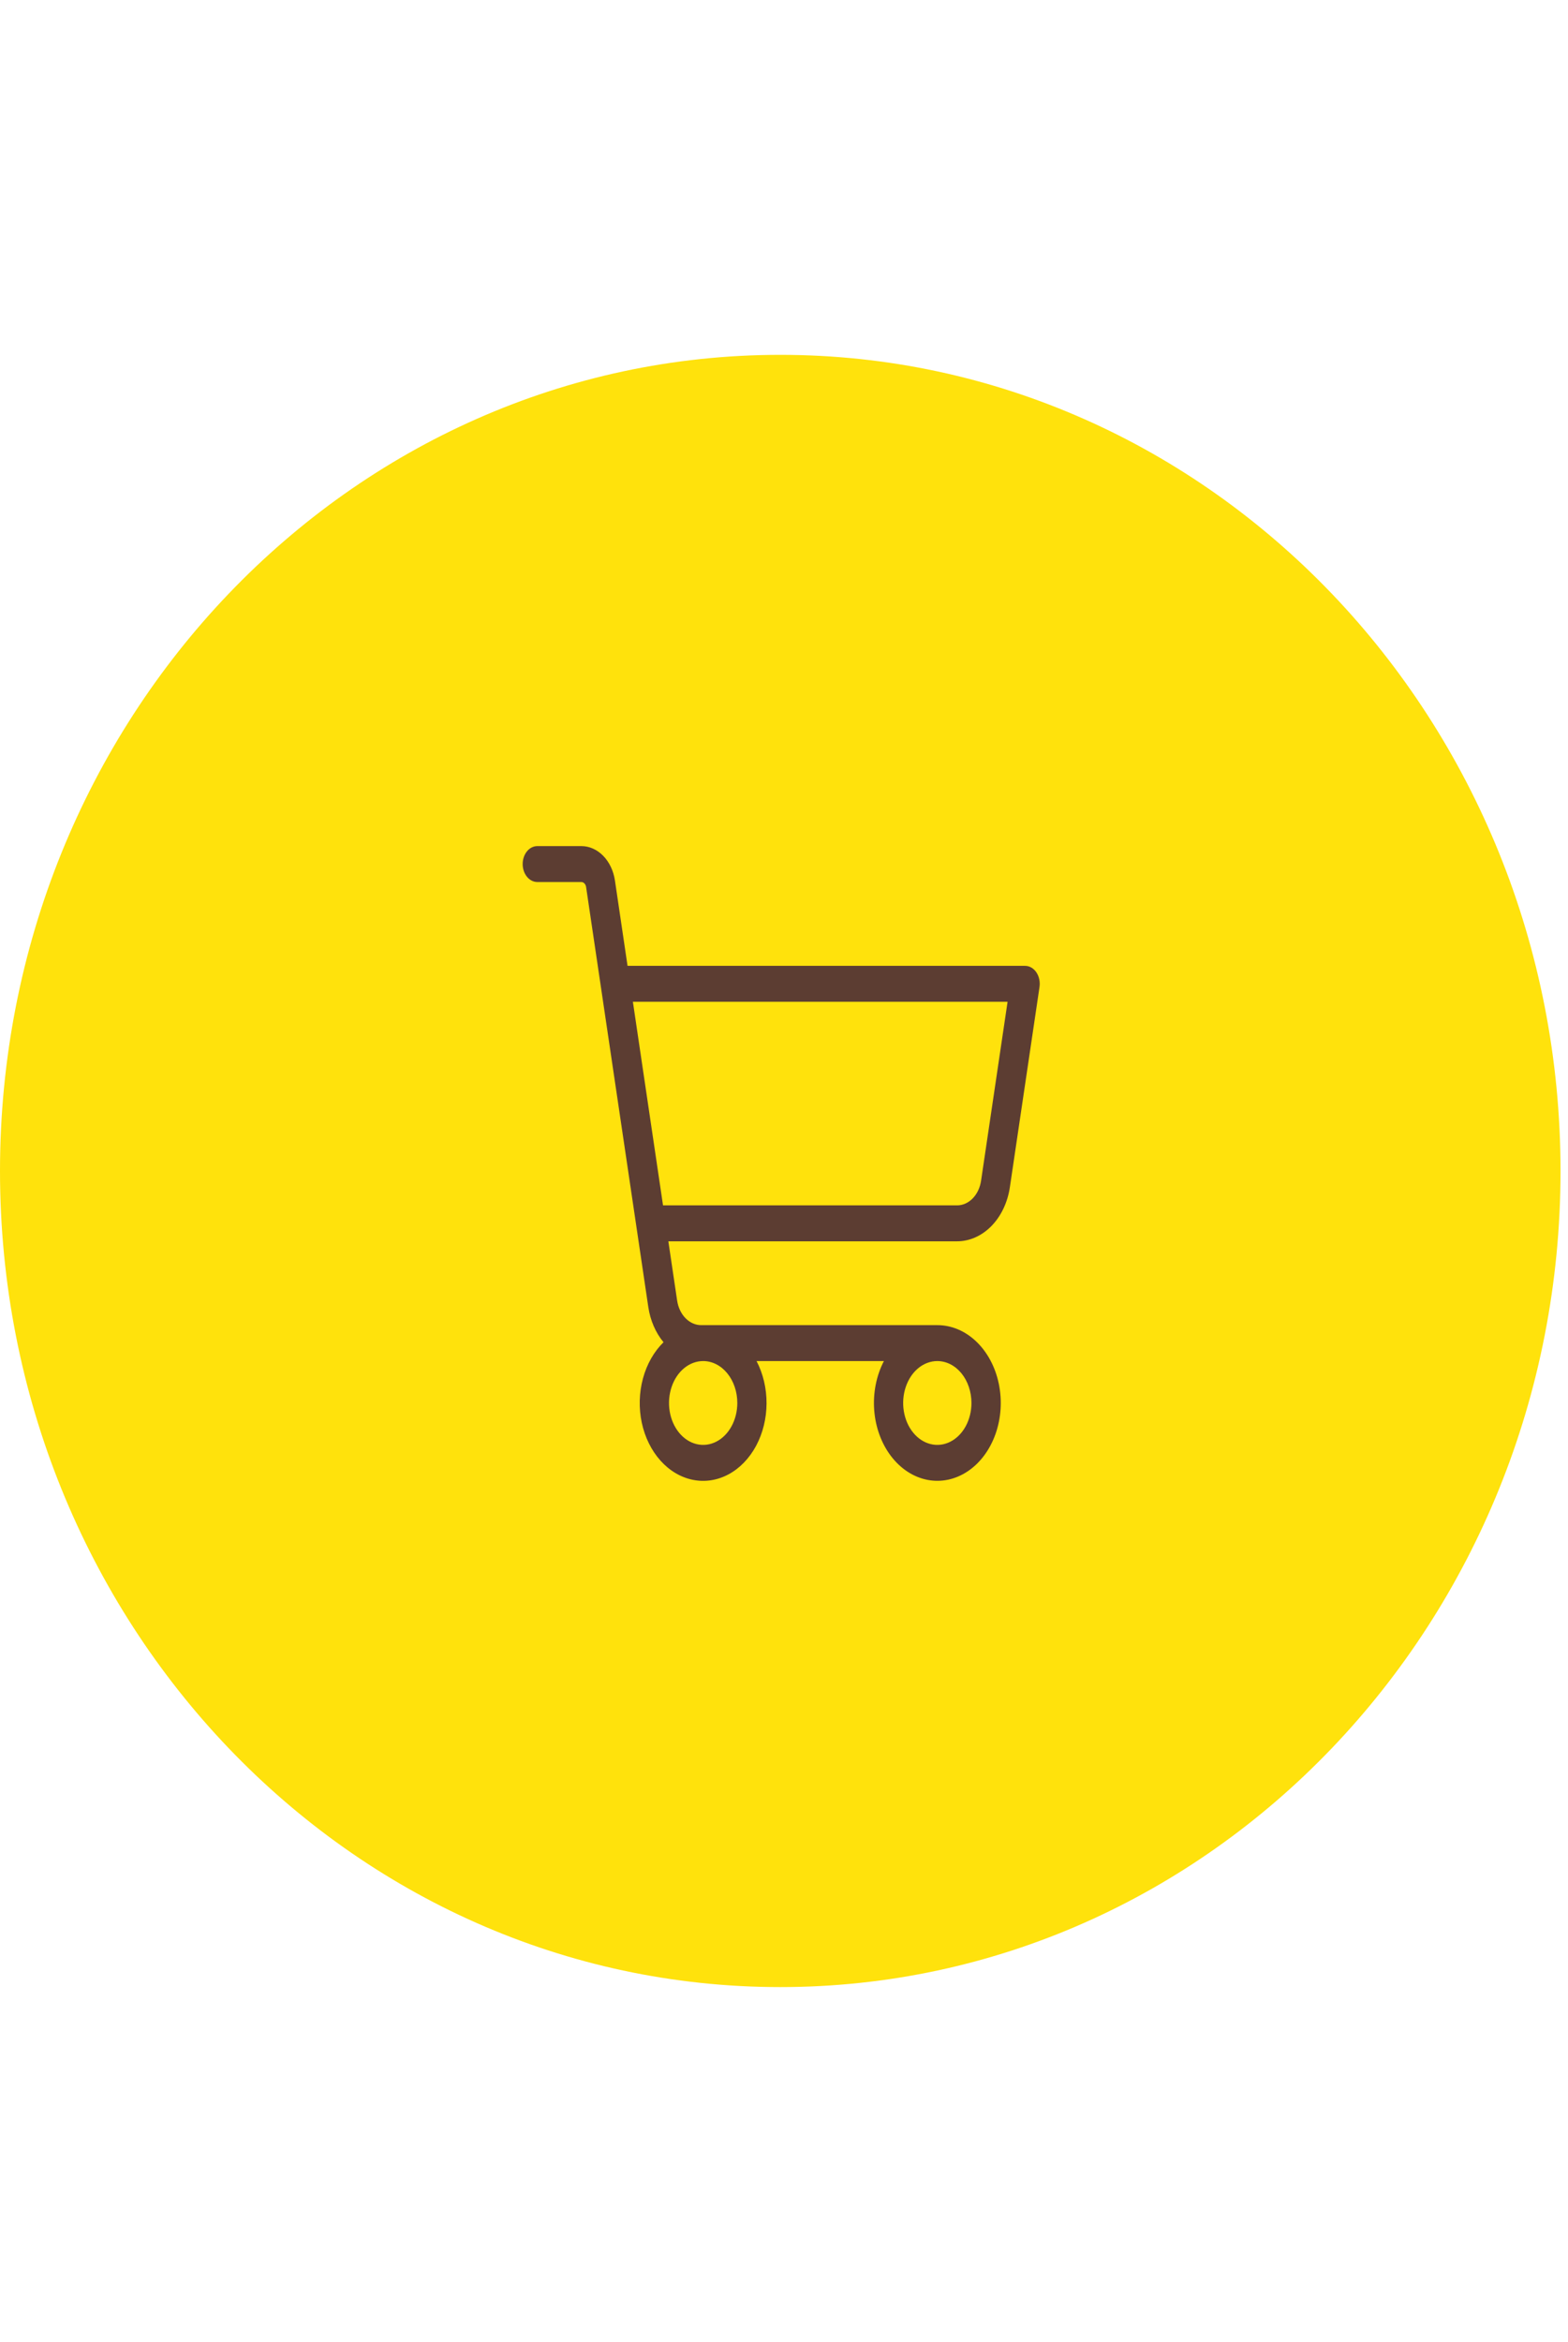 <svg width="69" height="103" viewBox="0 0 99 103" fill="none" xmlns="http://www.w3.org/2000/svg">
<path d="M98.528 51.5C98.528 79.943 76.472 103 49.264 103C22.056 103 3.05176e-05 79.943 3.05176e-05 51.5C3.05176e-05 23.057 22.056 0 49.264 0C76.472 0 98.528 23.057 98.528 51.5Z" fill="#FFE20C"/>
<path d="M65.433 38.965C65.346 38.837 65.238 38.735 65.115 38.664C64.992 38.594 64.859 38.557 64.723 38.557H39.622L38.826 33.173C38.736 32.563 38.474 32.011 38.086 31.614C37.698 31.217 37.209 31 36.704 31H33.924C33.679 31 33.444 31.119 33.271 31.332C33.097 31.545 33 31.833 33 32.134C33 32.434 33.097 32.722 33.271 32.935C33.444 33.148 33.679 33.267 33.924 33.267H36.696C36.769 33.266 36.84 33.296 36.896 33.353C36.953 33.41 36.991 33.489 37.004 33.577L40.932 60.084C41.057 60.929 41.393 61.706 41.893 62.307C41.289 62.9 40.837 63.696 40.594 64.597C40.35 65.498 40.325 66.467 40.52 67.385C40.716 68.304 41.124 69.133 41.696 69.773C42.268 70.413 42.979 70.836 43.743 70.99C44.506 71.145 45.29 71.024 45.999 70.644C46.708 70.263 47.312 69.638 47.738 68.846C48.163 68.053 48.393 67.125 48.398 66.176C48.403 65.226 48.184 64.296 47.767 63.496H55.808C55.33 64.415 55.114 65.504 55.195 66.59C55.276 67.676 55.65 68.699 56.258 69.496C56.865 70.292 57.671 70.819 58.549 70.991C59.427 71.164 60.327 70.972 61.107 70.448C61.887 69.924 62.502 69.096 62.856 68.095C63.209 67.094 63.282 65.977 63.06 64.92C62.84 63.864 62.338 62.927 61.635 62.259C60.933 61.59 60.069 61.228 59.179 61.229H44.268C43.907 61.229 43.558 61.073 43.281 60.79C43.004 60.507 42.817 60.113 42.753 59.678L42.198 55.939H60.427C61.22 55.939 61.988 55.597 62.598 54.974C63.207 54.35 63.619 53.484 63.761 52.526L65.632 39.893C65.656 39.73 65.651 39.562 65.616 39.402C65.582 39.242 65.519 39.093 65.433 38.965ZM46.552 66.141C46.552 66.664 46.425 67.175 46.188 67.61C45.951 68.045 45.615 68.384 45.221 68.584C44.827 68.785 44.393 68.837 43.975 68.735C43.557 68.633 43.173 68.381 42.871 68.011C42.57 67.641 42.364 67.17 42.281 66.657C42.198 66.144 42.241 65.612 42.404 65.129C42.567 64.645 42.843 64.232 43.198 63.941C43.553 63.651 43.969 63.496 44.396 63.496C44.968 63.496 45.516 63.774 45.92 64.27C46.325 64.766 46.552 65.439 46.552 66.141ZM61.335 66.141C61.335 66.664 61.209 67.175 60.972 67.61C60.735 68.045 60.398 68.384 60.004 68.584C59.61 68.785 59.177 68.837 58.759 68.735C58.34 68.633 57.956 68.381 57.655 68.011C57.353 67.641 57.148 67.17 57.065 66.657C56.982 66.144 57.024 65.612 57.188 65.129C57.351 64.645 57.627 64.232 57.981 63.941C58.336 63.651 58.753 63.496 59.179 63.496C59.751 63.496 60.299 63.774 60.704 64.27C61.108 64.766 61.335 65.439 61.335 66.141ZM61.942 52.12C61.877 52.556 61.69 52.949 61.413 53.233C61.136 53.516 60.787 53.672 60.427 53.671H41.862L39.959 40.824H63.616L61.942 52.12Z" fill="#5C3D32"/>
</svg>

